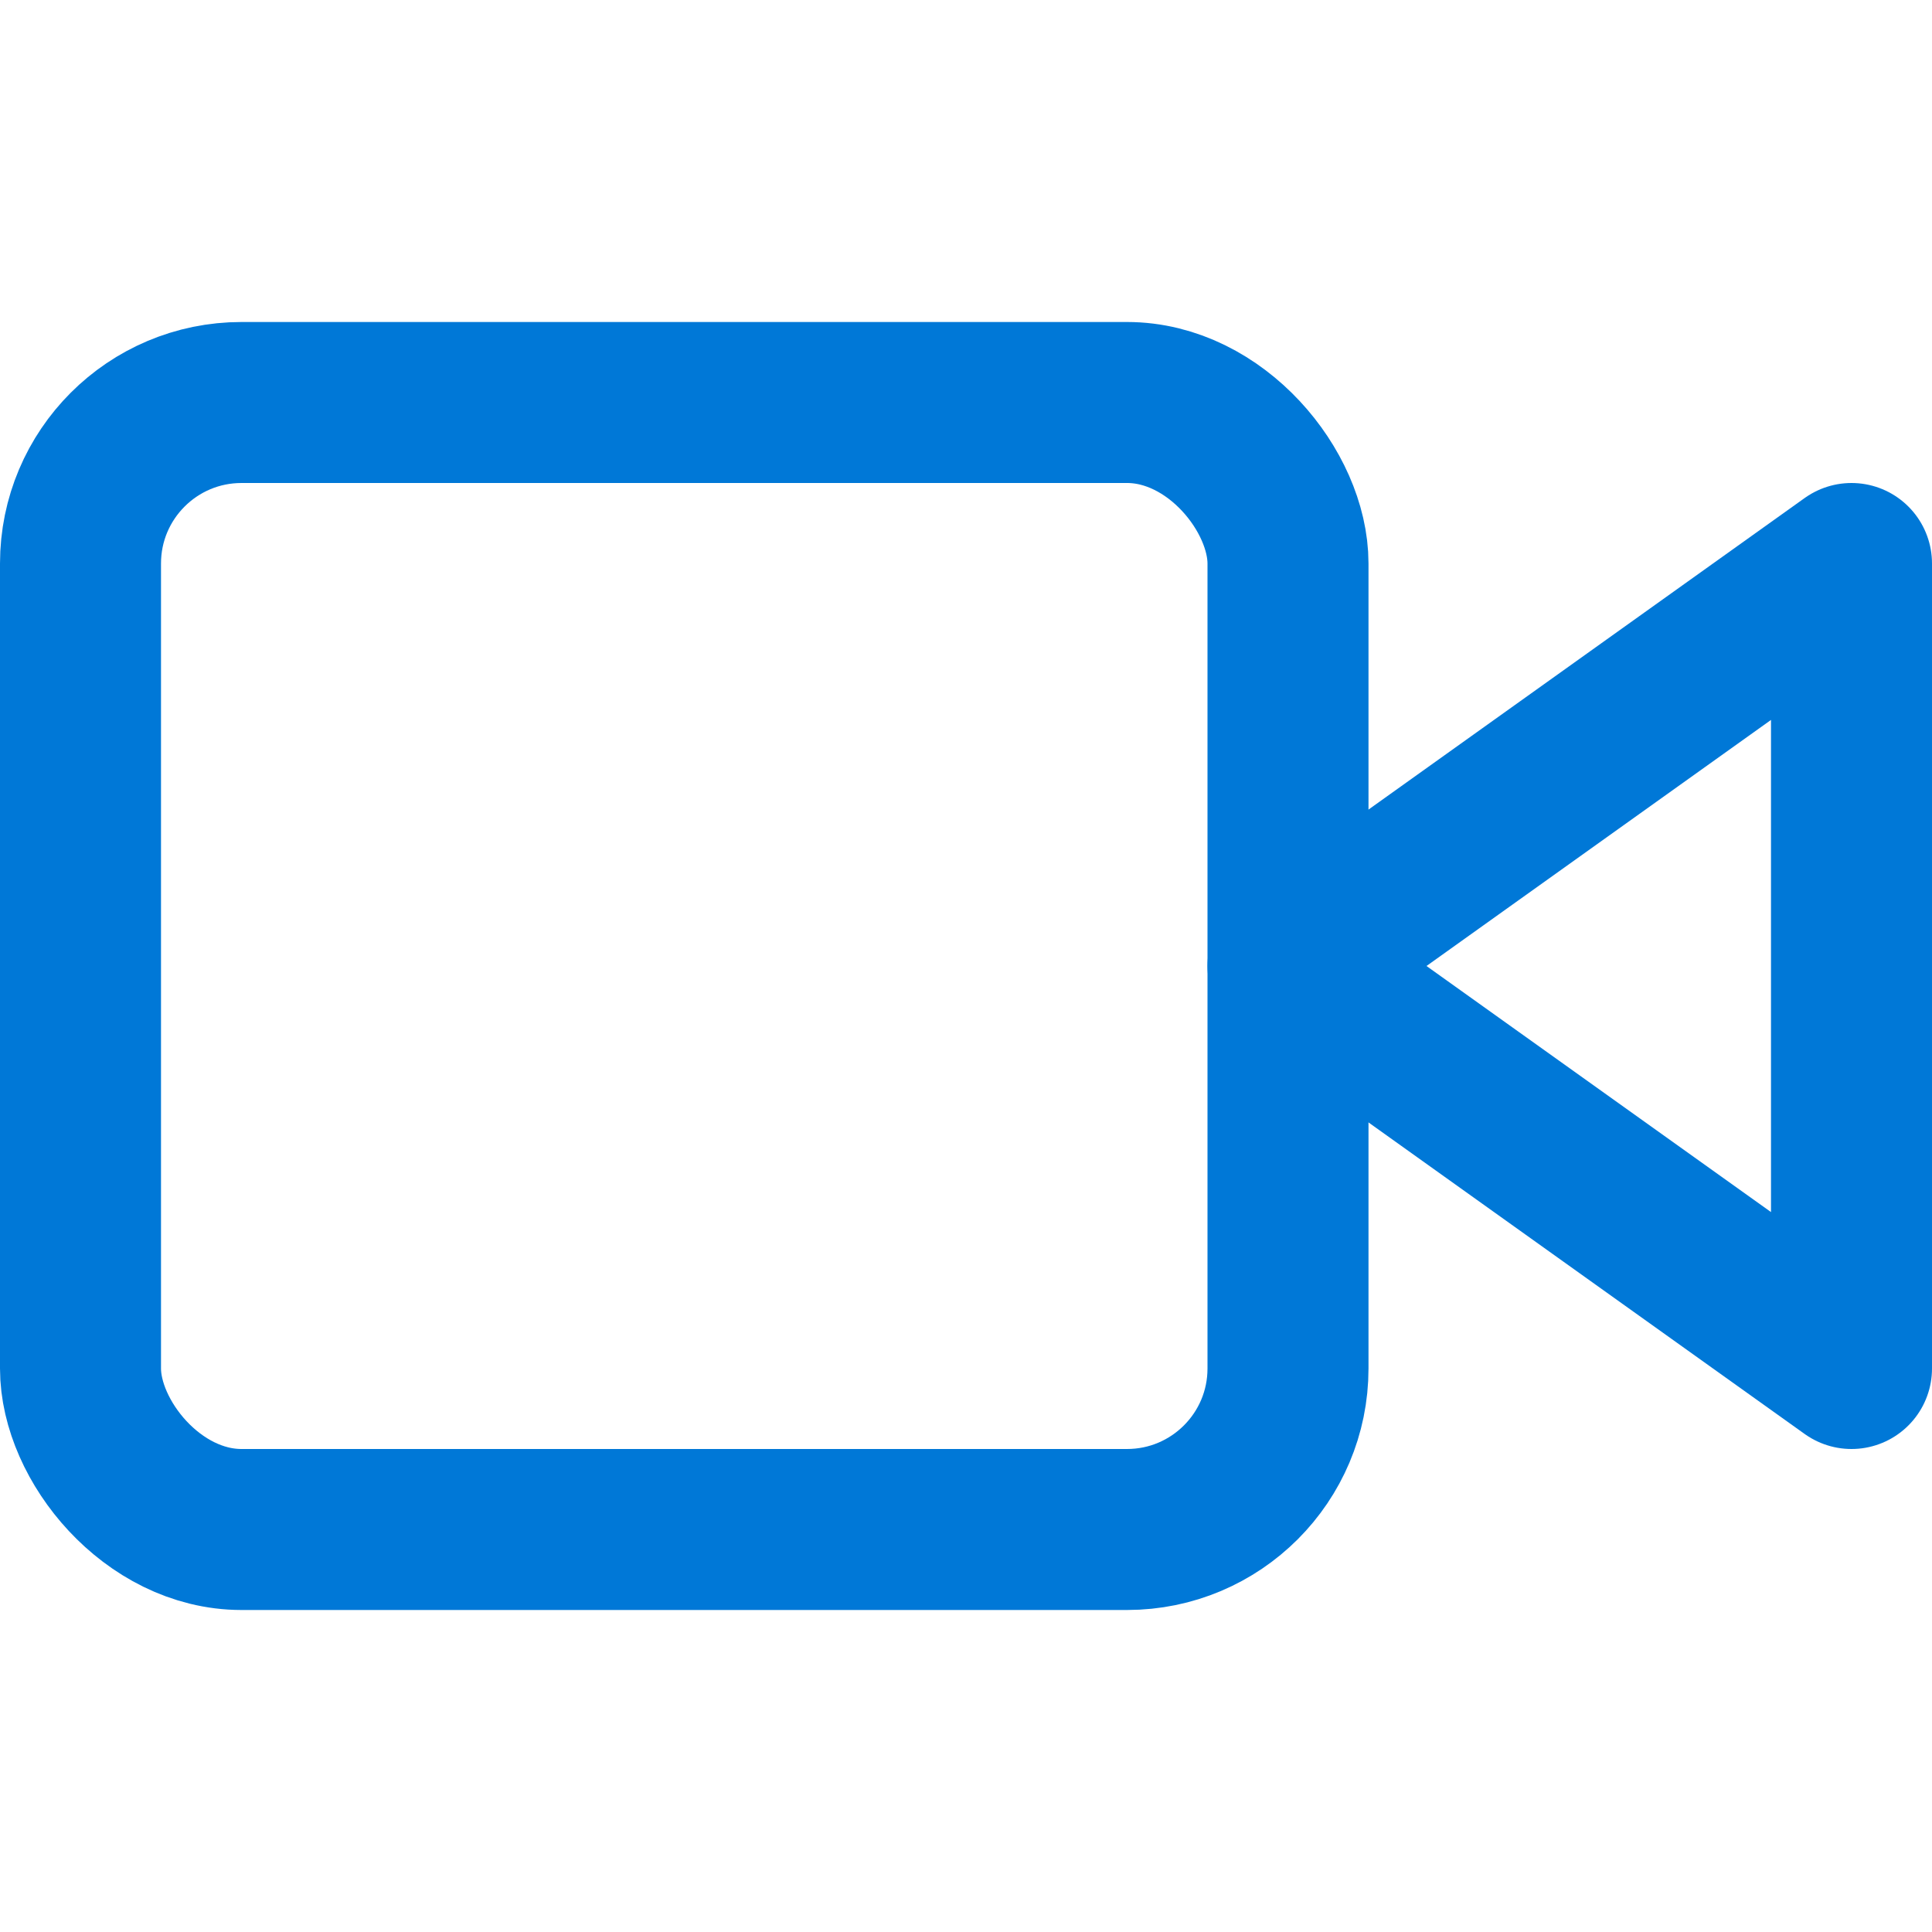<svg xmlns="http://www.w3.org/2000/svg" width="40" height="40" viewBox="0 0 24 24" fill="none" stroke="#0078d7" stroke-width="2" stroke-linecap="round" stroke-linejoin="round" class="feather feather-video"><polygon points="23 7 16 12 23 17 23 7"></polygon><rect x="1" y="5" width="15" height="14" rx="2" ry="2"></rect></svg>